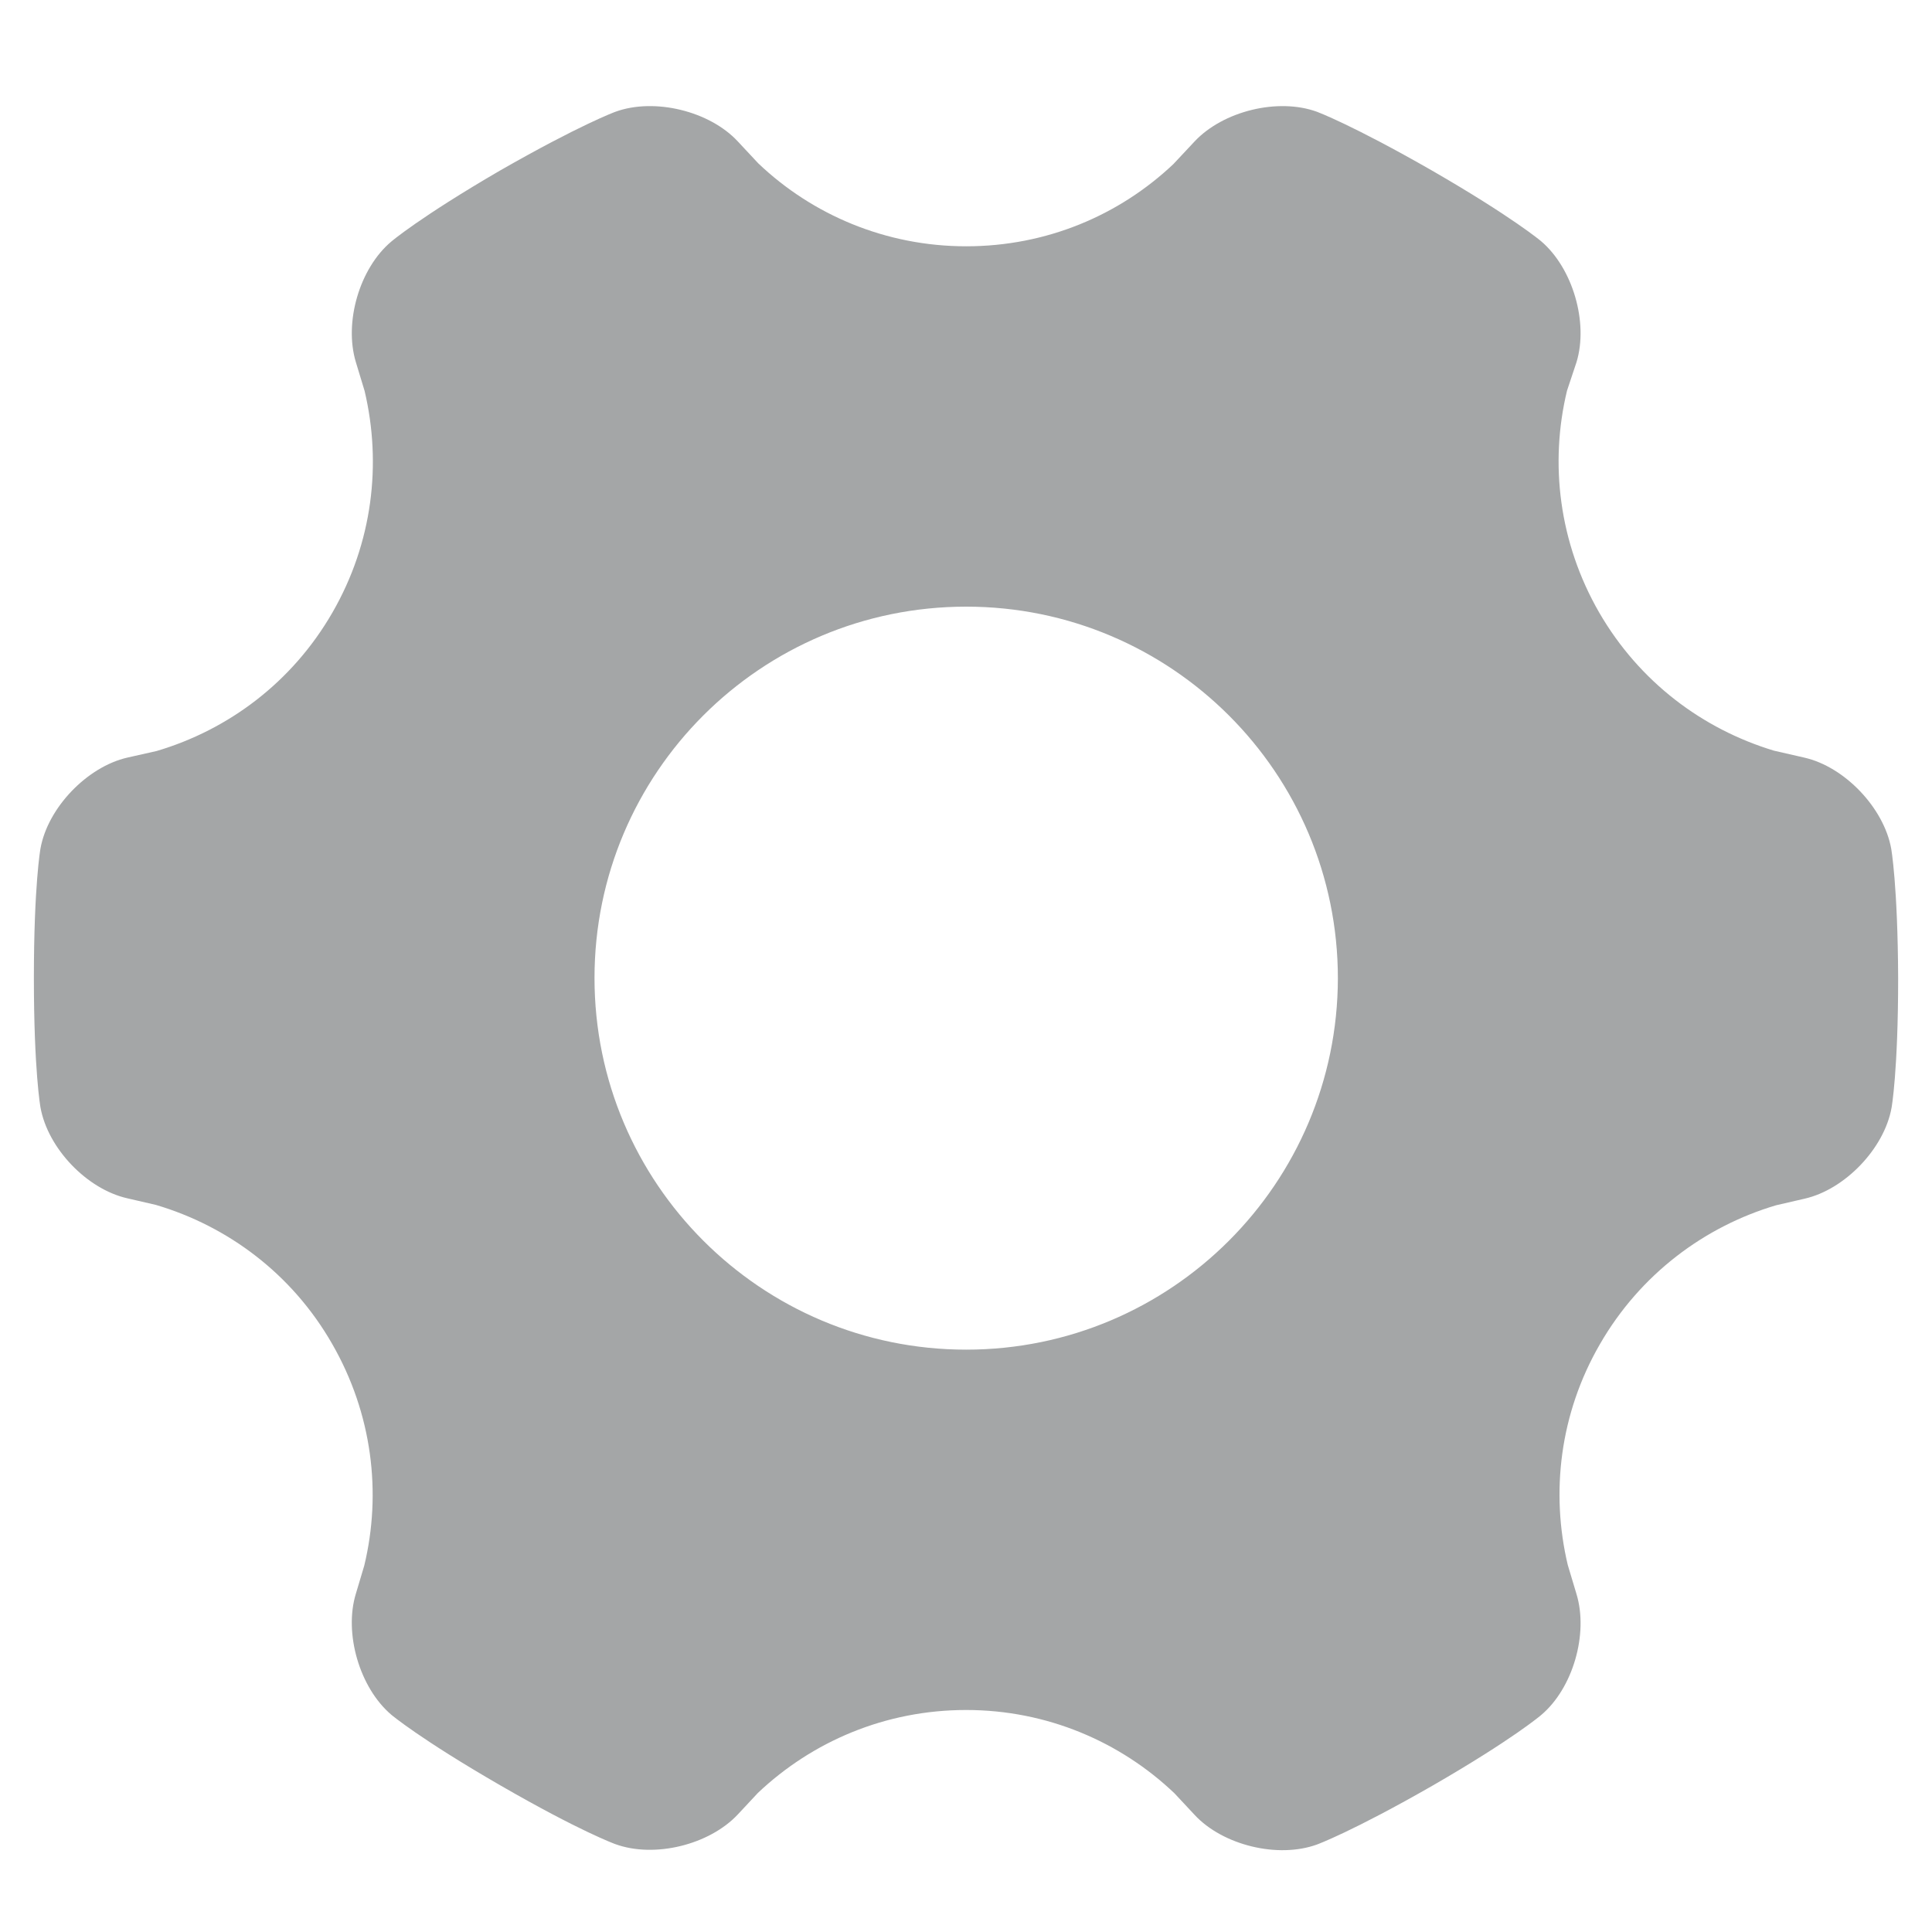 <?xml version="1.0" standalone="no"?><!DOCTYPE svg PUBLIC "-//W3C//DTD SVG 1.1//EN" "http://www.w3.org/Graphics/SVG/1.1/DTD/svg11.dtd"><svg t="1541748422636" class="icon" style="" viewBox="0 0 1024 1024" version="1.1" xmlns="http://www.w3.org/2000/svg" p-id="14473" xmlns:xlink="http://www.w3.org/1999/xlink" width="32" height="32"><defs><style type="text/css"></style></defs><path d="M 1002.37 449.766 c -3.874 -21.495 -24.602 -43.383 -46.106 -48.23 l -16.077 -3.678 c -37.769 -11.426 -71.287 -36.42 -92.595 -73.225 c -21.308 -36.992 -26.342 -79.027 -17.041 -117.572 l 0 0 l 5.035 -15.113 c 6.391 -20.924 -1.937 -49.783 -18.79 -64.12 c 0 0 -15.104 -12.783 -57.728 -37.385 c -42.615 -24.405 -61.022 -31.189 -61.022 -31.189 C 677.333 51.703 648.277 58.871 633.173 74.948 l -11.238 12.006 c -28.663 27.119 -67.209 43.588 -109.833 43.588 c -42.615 0 -81.553 -16.666 -110.217 -43.981 l -10.846 -11.614 c -14.916 -16.077 -44.16 -23.253 -64.888 -15.693 c 0 0 -18.594 6.784 -61.21 31.189 c -42.615 24.798 -57.532 37.581 -57.532 37.581 c -16.853 14.14 -25.182 42.803 -18.79 63.923 l 4.642 15.3 c 9.105 38.554 4.267 80.392 -17.05 117.385 c -21.308 37.009 -55.202 62.191 -93.167 73.412 l -15.496 3.49 c -21.308 4.847 -42.231 26.539 -46.097 48.23 c 0 0 -3.49 19.379 -3.49 68.582 c 0 49.186 3.49 68.565 3.49 68.565 c 3.866 21.7 24.602 43.401 46.097 48.23 l 15.104 3.49 l 0 0 c 37.973 11.23 72.064 36.42 93.363 73.6 c 21.316 37.009 26.342 79.044 17.05 117.581 l 0 0 l -4.454 14.916 c -6.391 20.924 1.937 49.792 18.79 64.12 c 0 0 15.113 12.783 57.719 37.393 c 42.624 24.602 61.022 31.189 61.022 31.189 c 20.727 7.543 49.783 0.384 64.888 -15.701 l 10.658 -11.426 c 28.86 -27.315 67.601 -43.972 110.413 -43.972 s 81.749 16.853 110.413 44.177 l 0 0 l 10.658 11.418 c 14.916 16.085 44.16 23.253 64.888 15.693 c 0 0 18.603 -6.775 61.21 -31.189 c 42.615 -24.584 57.532 -37.385 57.532 -37.385 c 16.853 -14.14 25.182 -42.999 18.79 -64.111 L 830.942 829.44 c -9.105 -38.366 -4.258 -80.196 17.05 -117.001 c 21.316 -37.001 55.398 -62.379 93.363 -73.617 l 0 0 l 15.113 -3.49 c 21.308 -4.83 42.231 -26.53 46.106 -48.23 c 0 0 3.482 -19.371 3.482 -68.565 C 1005.86 469.146 1002.37 449.766 1002.37 449.766 L 1002.37 449.766 M 512.102 715.341 c -108.663 0 -197.001 -88.132 -197.001 -196.992 c 0 -108.672 88.141 -196.813 197.001 -196.813 c 108.672 0 197.001 88.141 197.001 197.001 C 708.907 627.209 620.774 715.341 512.102 715.341 L 512.102 715.341 M 512.102 715.341 L 512.102 715.341 Z" fill="#a4a6a7" p-id="14474"></path></svg>